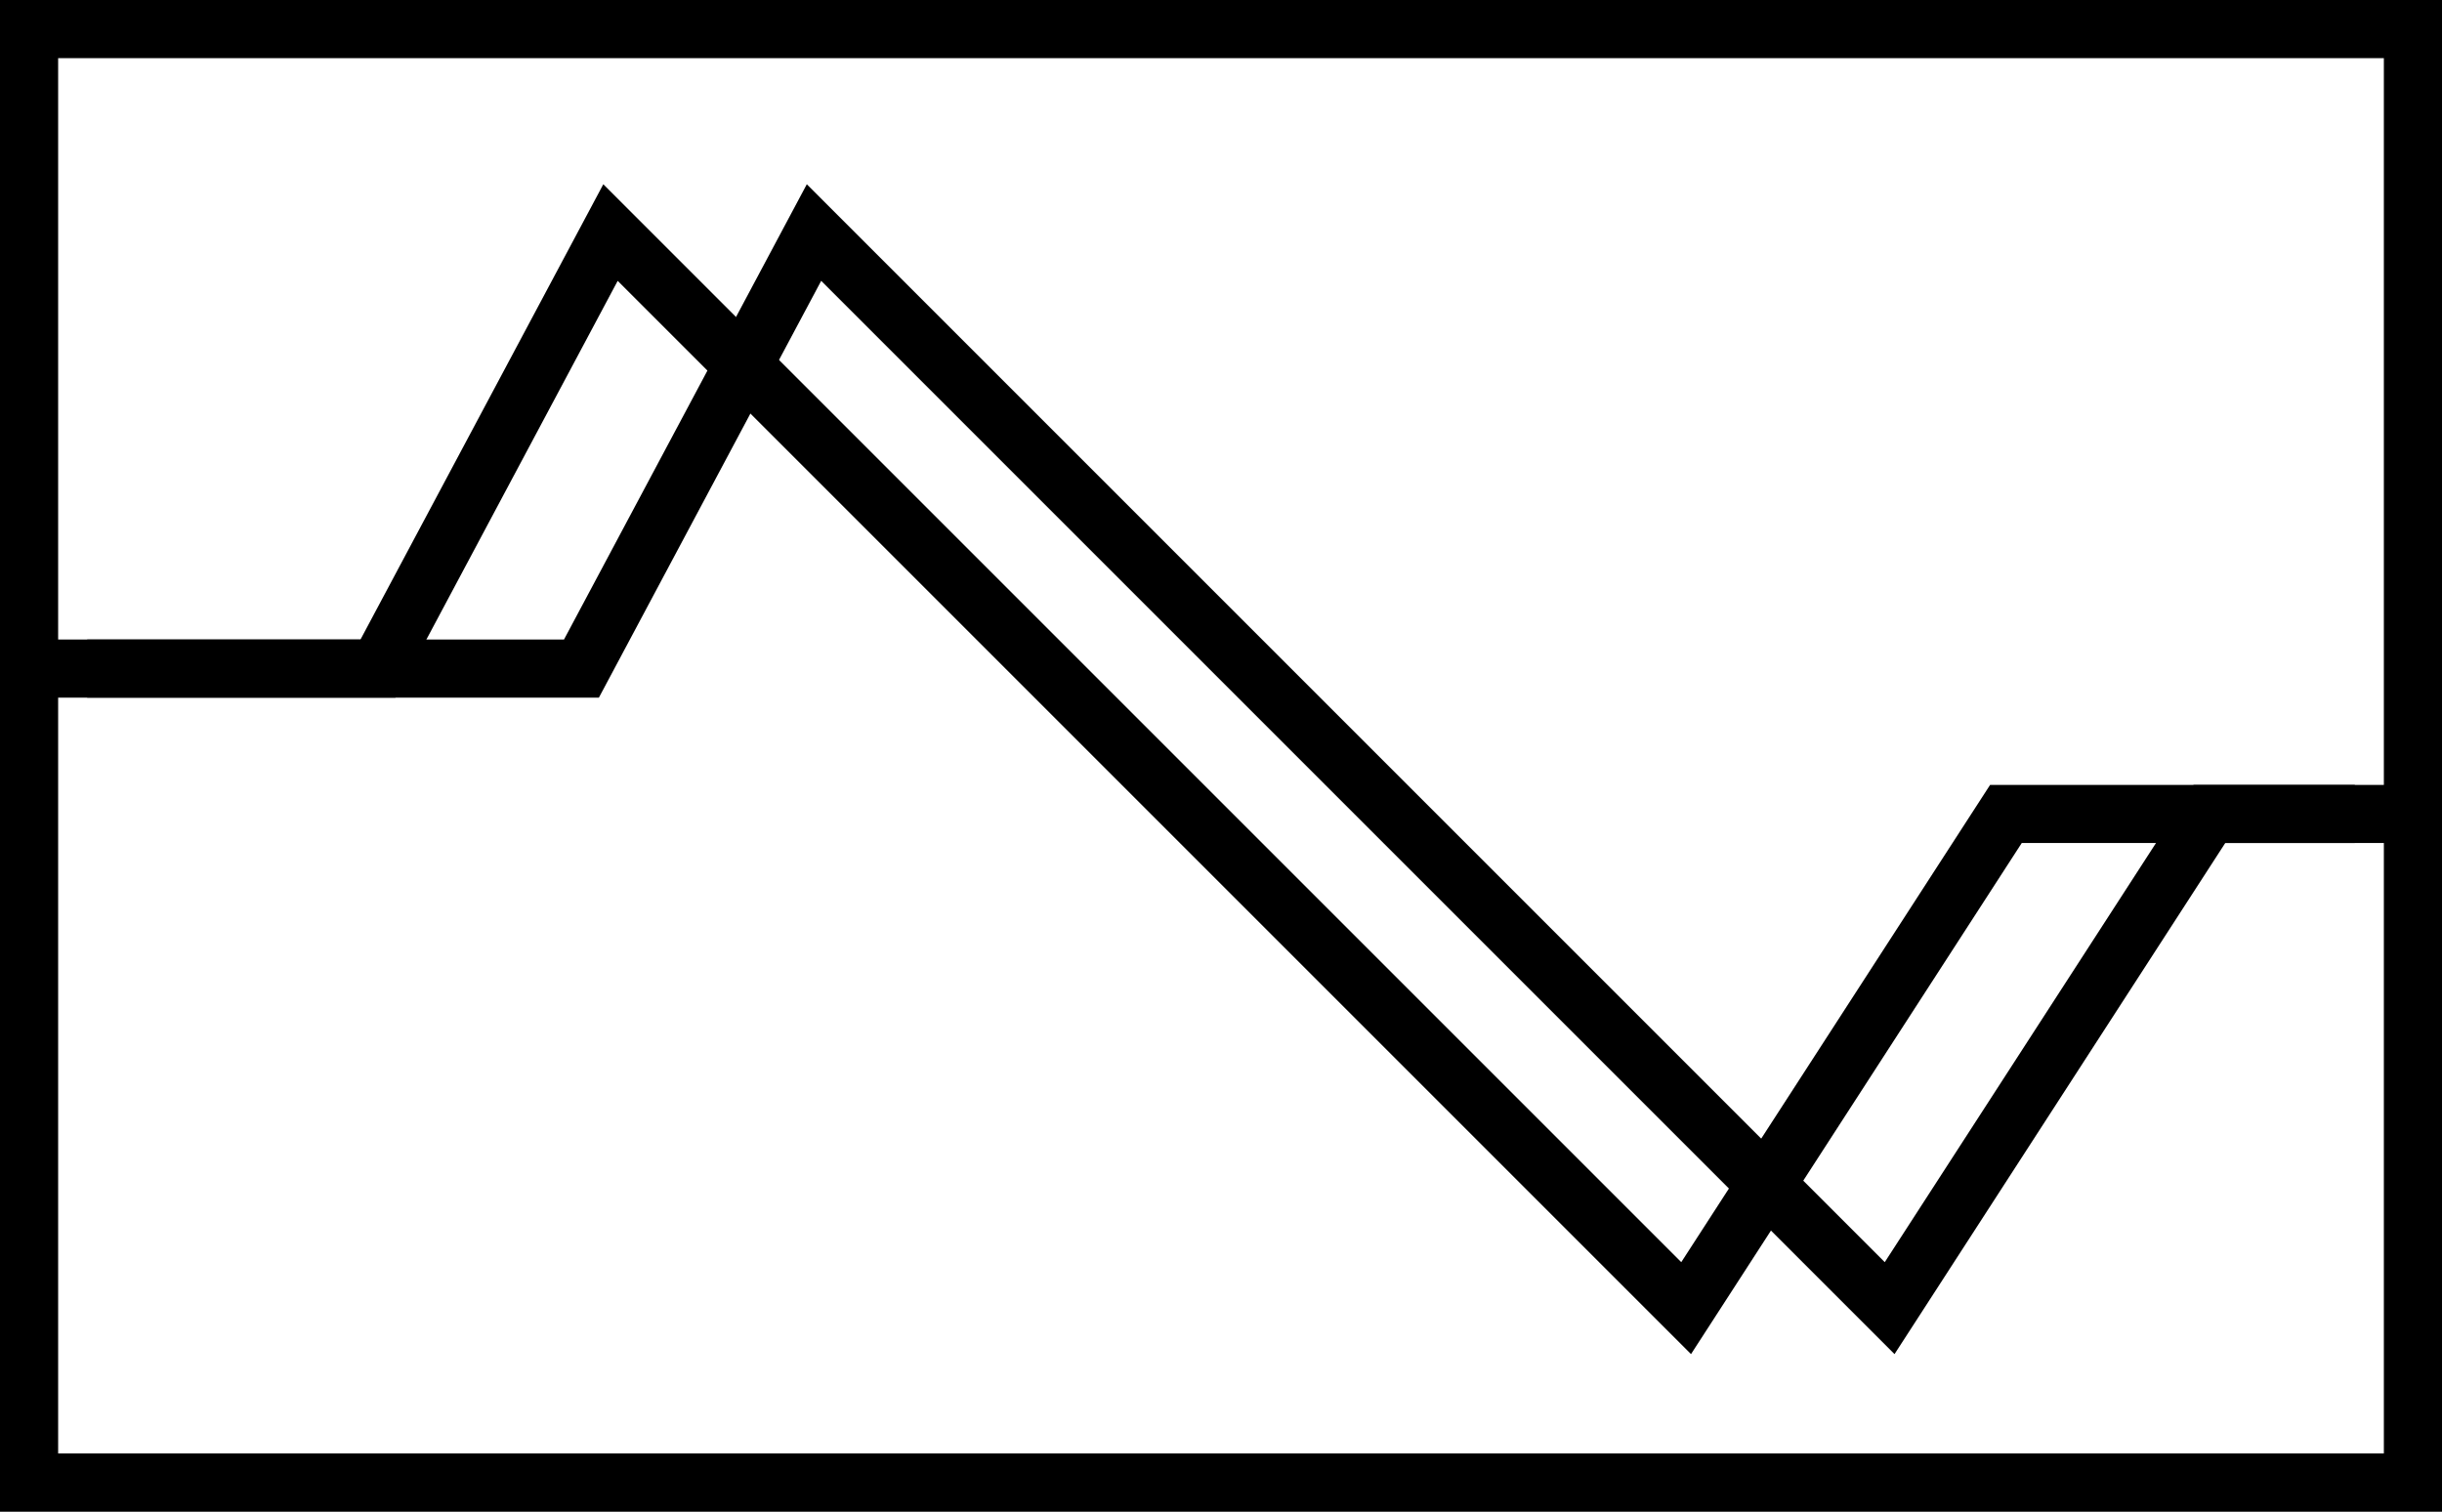 <svg width="42" height="26" viewBox="0 0 42 26" fill="none" xmlns="http://www.w3.org/2000/svg">
<rect x="0" y="0" width="42" height="26" fill="#808080" stroke="none"/>
<rect x="0.5" y="0.5" width="41" height="25" fill="white" stroke="black"/>
<path d="M1.5 11.5H10L14 4L32.5 22.5L38 14H42" stroke="black"/>
<path d="M0.5 11.5H6.5L10.5 4L29 22.5L34.5 14H40.5" stroke="black"/>
</svg>
